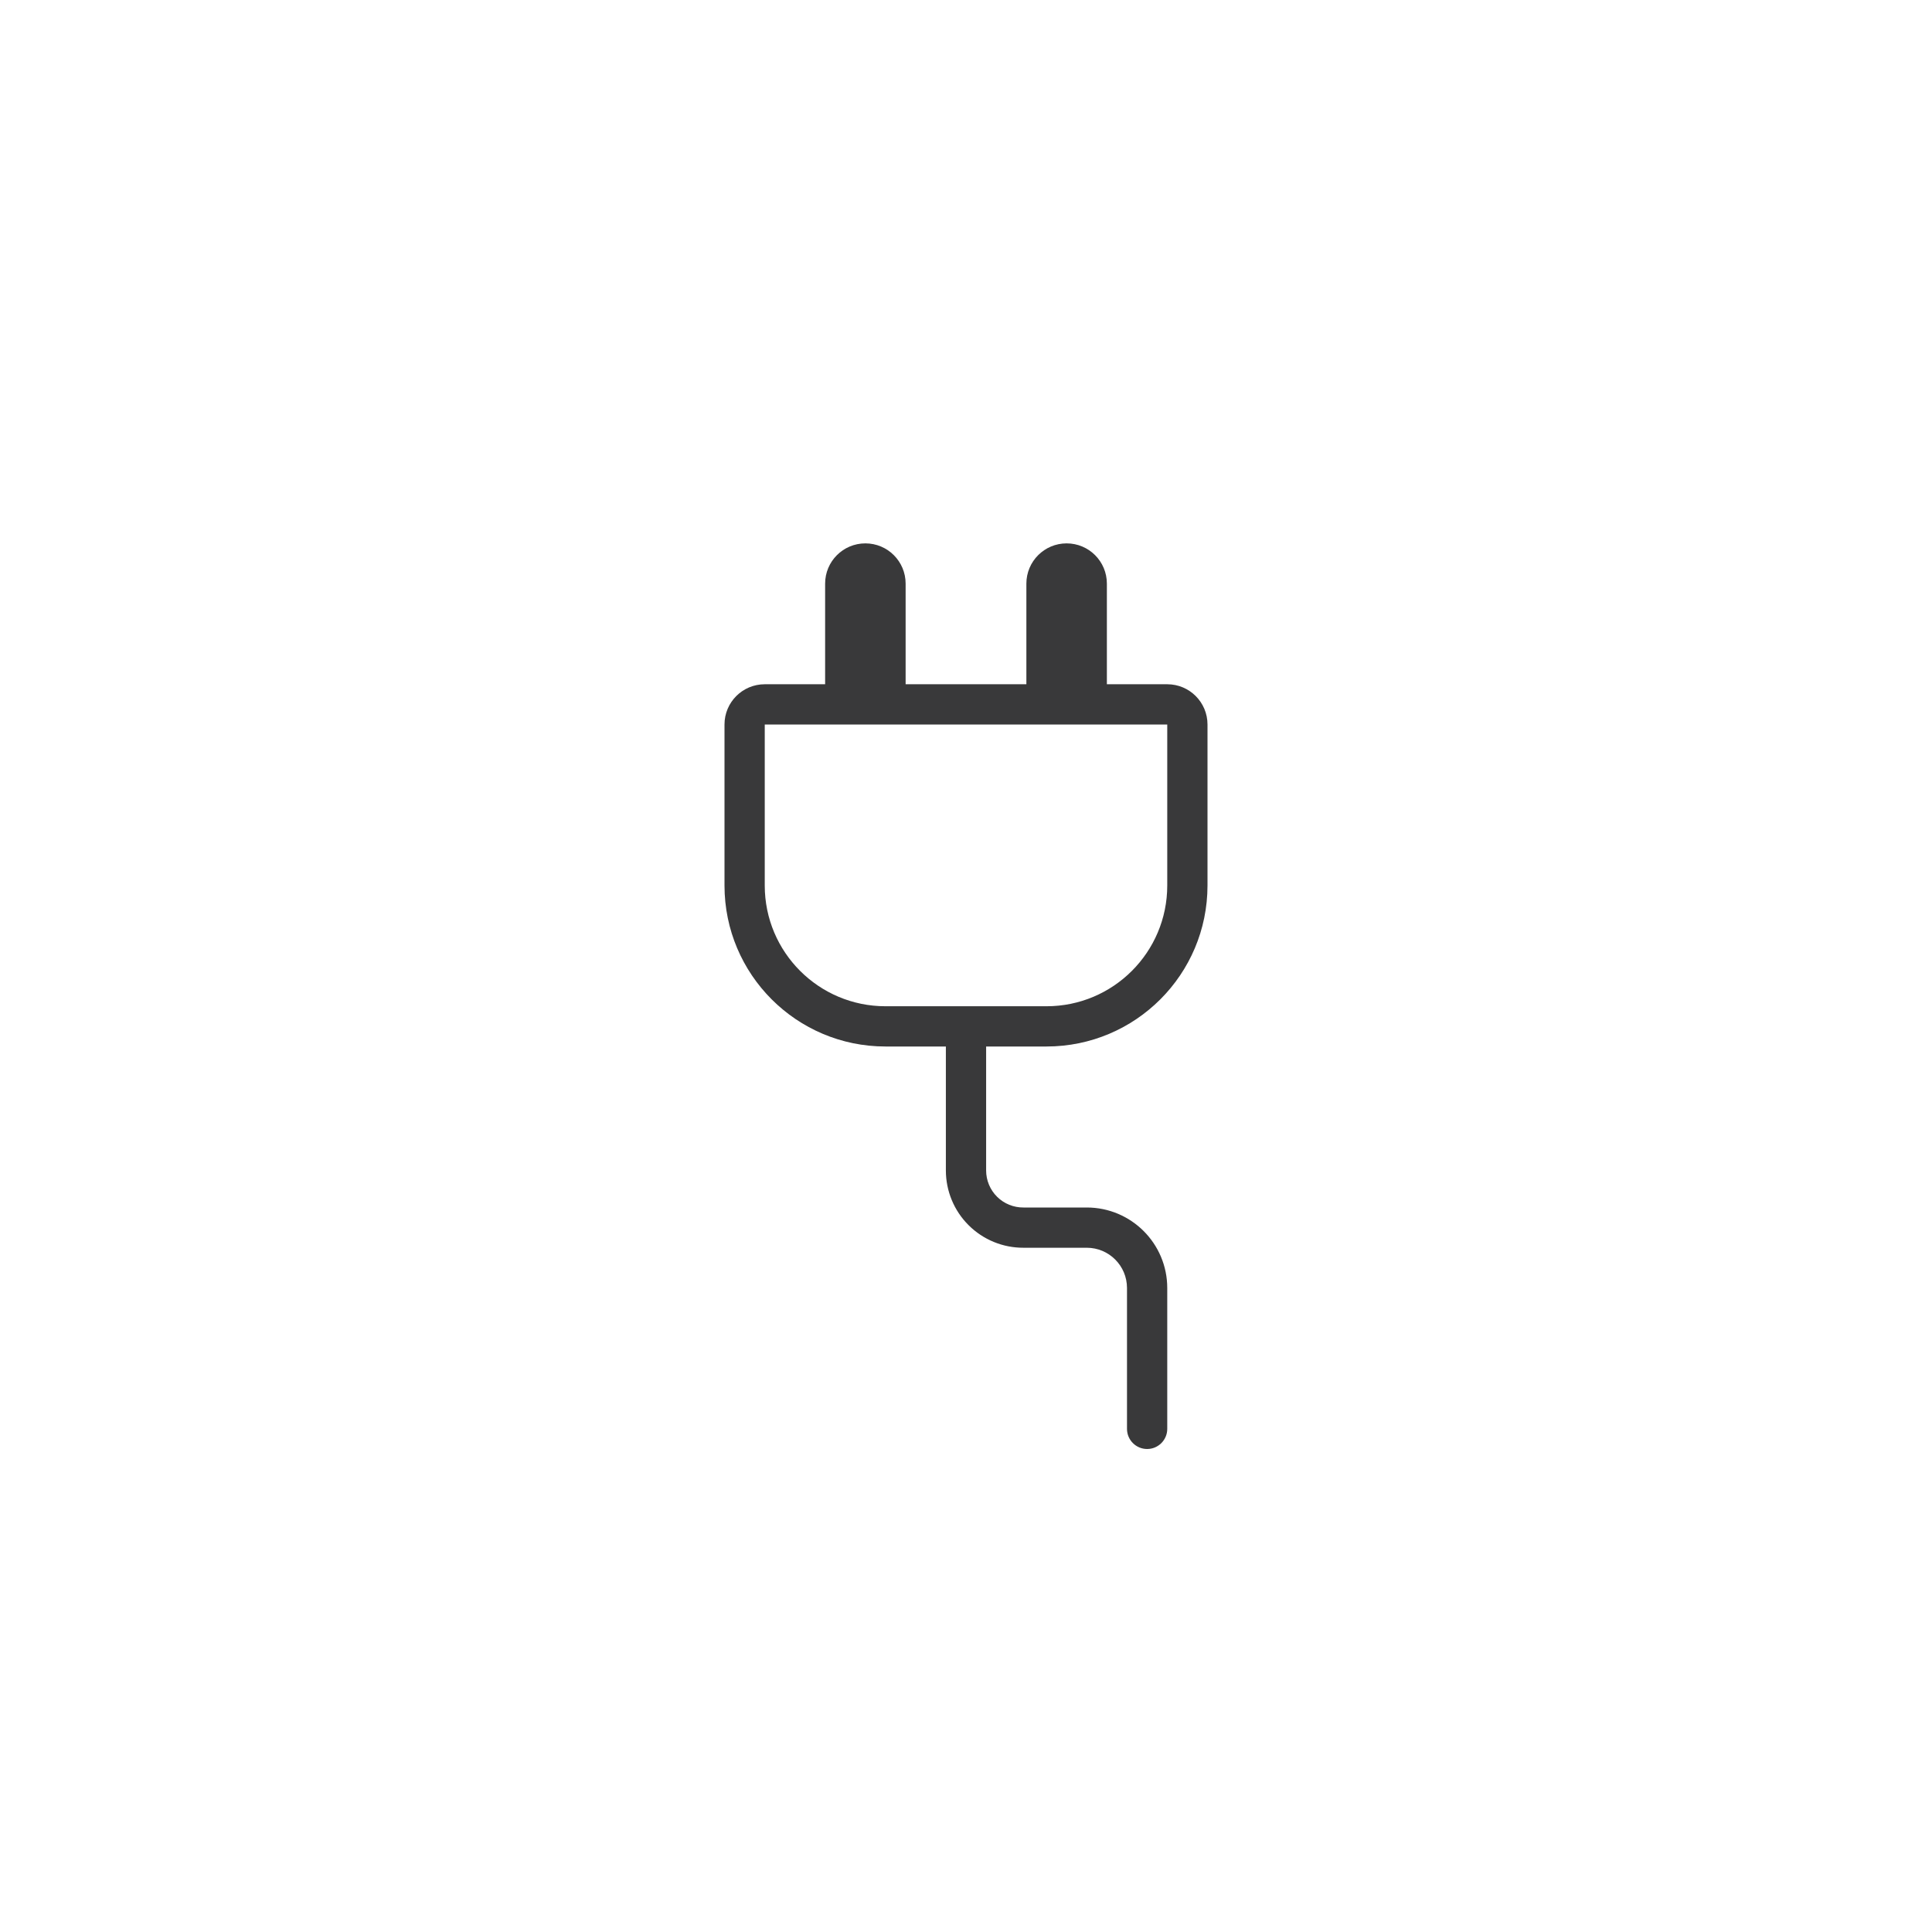 <?xml version="1.0" encoding="UTF-8"?>
<svg width="96px" height="96px" viewBox="0 0 96 96" version="1.1" xmlns="http://www.w3.org/2000/svg" xmlns:xlink="http://www.w3.org/1999/xlink">
    <title>pictograms/Home &amp; Temperature/2_pin_plug</title>
    <g id="Symbols" stroke="none" stroke-width="1" fill="none" fill-rule="evenodd">
        <g id="pictograms/home&amp;temperature/2-pin-plug" fill="#39393A">
            <path d="M60,44 L60,36 C60,34.895 59.105,34 58,34 L55,34 L55,29 C55,27.895 54.105,27 53,27 C51.895,27 51,27.895 51,29 L51,34 L45,34 L45,29 C45,27.895 44.105,27 43,27 C41.895,27 41,27.895 41,29 L41,34 L38,34 C36.895,34 36,34.895 36,36 L36,44 C36,48.418 39.582,52 44,52 L47,52 L47,58.16 C47,59.182 47.407,60.162 48.132,60.882 C48.856,61.603 49.838,62.005 50.86,62 L54,62 C55.105,62 56,62.895 56,64 L56,71 C56,71.552 56.448,72 57,72 C57.552,72 58,71.552 58,71 L58,64 C58,61.791 56.209,60 54,60 L50.86,60 C50.369,60.005 49.895,59.814 49.546,59.468 C49.197,59.123 49,58.651 49,58.16 L49,52 L52,52 C56.418,52 60,48.418 60,44 Z M44,50 C40.686,50 38,47.314 38,44 L38,36 L58,36 L58,44 C58,47.314 55.314,50 52,50 L44,50 Z" id="●-Pictogram"></path>
        </g>
    </g>
</svg>